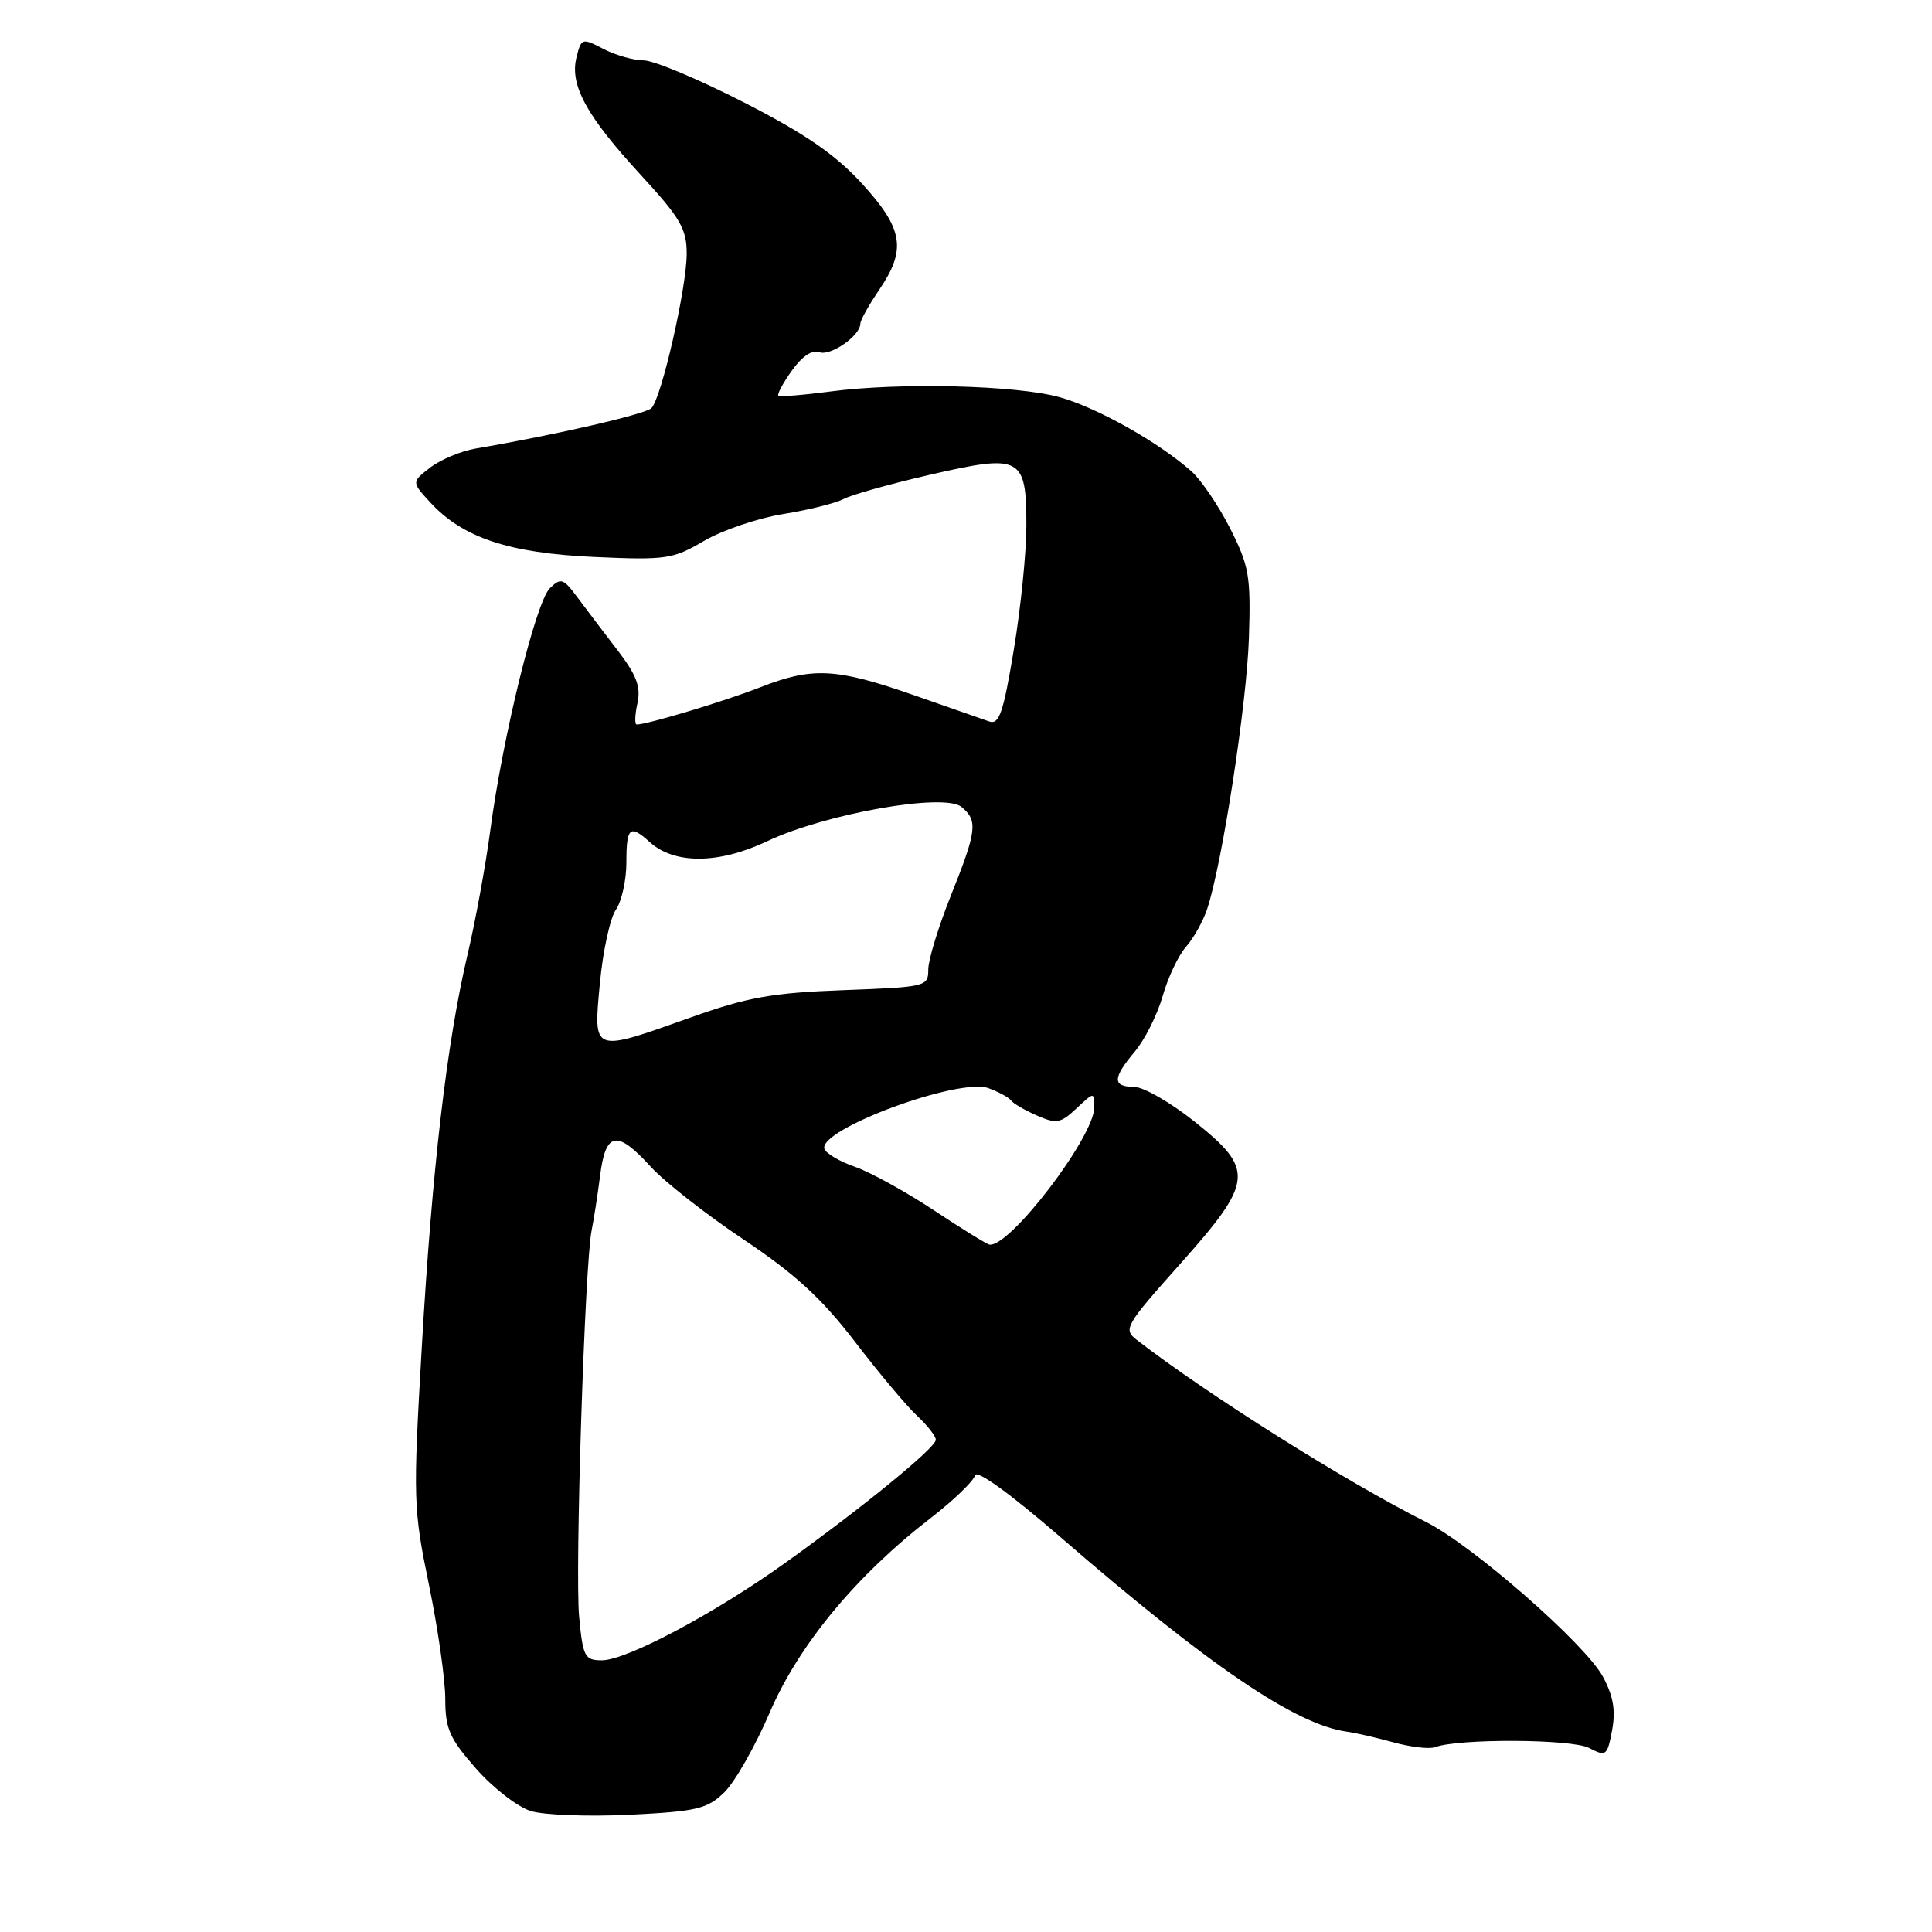 <?xml version="1.0" encoding="UTF-8" standalone="no"?>
<!DOCTYPE svg PUBLIC "-//W3C//DTD SVG 1.1//EN" "http://www.w3.org/Graphics/SVG/1.1/DTD/svg11.dtd" >
<svg xmlns="http://www.w3.org/2000/svg" xmlns:xlink="http://www.w3.org/1999/xlink" version="1.1" viewBox="0 0 256 256">
 <g >
 <path fill="currentColor"
d=" M 95.97 237.50 C 97.36 236.15 100.08 231.38 102.00 226.90 C 105.85 217.94 113.48 208.73 123.38 201.10 C 126.40 198.76 129.02 196.24 129.19 195.49 C 129.38 194.67 133.84 197.90 140.50 203.66 C 160.28 220.79 171.72 228.55 178.50 229.46 C 179.60 229.61 182.36 230.24 184.64 230.87 C 186.92 231.50 189.40 231.79 190.14 231.51 C 193.25 230.35 208.26 230.42 210.55 231.61 C 212.82 232.79 212.97 232.67 213.61 229.26 C 214.10 226.66 213.77 224.72 212.40 222.18 C 210.07 217.85 195.11 204.76 189.00 201.69 C 178.47 196.41 160.00 184.80 150.61 177.53 C 148.81 176.14 149.10 175.64 156.36 167.50 C 166.14 156.53 166.29 154.99 158.25 148.59 C 155.09 146.07 151.49 144.01 150.25 144.01 C 147.38 144.00 147.41 142.86 150.39 139.31 C 151.70 137.75 153.35 134.46 154.06 131.99 C 154.76 129.52 156.15 126.58 157.15 125.46 C 158.15 124.33 159.41 122.08 159.95 120.46 C 161.93 114.56 165.21 93.29 165.49 84.50 C 165.75 76.33 165.52 75.00 162.99 70.00 C 161.45 66.97 159.14 63.57 157.85 62.43 C 153.47 58.56 145.31 53.99 140.40 52.63 C 134.65 51.04 119.25 50.66 110.00 51.88 C 106.42 52.35 103.34 52.60 103.14 52.43 C 102.94 52.26 103.75 50.76 104.93 49.10 C 106.28 47.21 107.63 46.30 108.57 46.67 C 110.04 47.23 114.00 44.48 114.00 42.89 C 114.00 42.45 115.12 40.43 116.50 38.40 C 120.14 33.04 119.70 30.34 114.22 24.33 C 110.69 20.48 106.74 17.75 98.60 13.58 C 92.60 10.51 86.62 8.00 85.30 8.00 C 83.98 8.00 81.58 7.32 79.97 6.49 C 77.13 5.01 77.03 5.04 76.39 7.59 C 75.47 11.26 77.69 15.34 84.88 23.15 C 90.17 28.90 91.00 30.33 90.99 33.65 C 90.98 38.17 87.65 52.75 86.32 54.08 C 85.51 54.89 73.51 57.65 63.00 59.44 C 61.08 59.77 58.38 60.90 57.01 61.95 C 54.53 63.87 54.53 63.87 57.01 66.57 C 61.33 71.26 67.41 73.28 78.69 73.80 C 88.28 74.23 89.15 74.10 93.29 71.67 C 95.72 70.25 100.44 68.65 103.79 68.11 C 107.15 67.57 110.74 66.67 111.78 66.12 C 112.82 65.56 118.00 64.11 123.30 62.89 C 135.31 60.13 136.00 60.50 136.00 69.67 C 136.00 73.20 135.25 80.60 134.33 86.12 C 132.95 94.43 132.40 96.05 131.08 95.60 C 130.21 95.29 125.67 93.71 121.00 92.08 C 110.79 88.52 107.65 88.36 100.76 91.06 C 96.08 92.90 85.78 96.00 84.37 96.00 C 84.08 96.00 84.12 94.74 84.46 93.20 C 84.94 91.00 84.36 89.47 81.79 86.11 C 79.98 83.76 77.59 80.60 76.48 79.11 C 74.64 76.63 74.31 76.53 72.86 77.94 C 71.01 79.74 66.62 97.57 64.97 110.00 C 64.35 114.67 62.99 122.10 61.95 126.50 C 59.19 138.24 57.26 154.79 55.89 178.50 C 54.72 198.69 54.76 199.91 56.84 210.00 C 58.03 215.78 59.00 222.57 59.00 225.11 C 59.00 229.08 59.57 230.36 63.08 234.35 C 65.32 236.90 68.58 239.43 70.33 239.97 C 72.07 240.51 77.98 240.73 83.47 240.46 C 92.34 240.02 93.71 239.69 95.97 237.50 Z  M 76.74 214.25 C 76.17 208.25 77.49 167.35 78.40 163.00 C 78.68 161.62 79.19 158.36 79.52 155.75 C 80.26 149.93 81.75 149.68 86.23 154.60 C 88.03 156.58 93.55 160.91 98.50 164.22 C 105.36 168.81 108.88 172.04 113.29 177.79 C 116.47 181.94 120.18 186.37 121.54 187.62 C 122.89 188.88 124.00 190.30 124.00 190.78 C 124.00 191.83 114.30 199.75 103.99 207.13 C 94.64 213.82 83.00 220.00 79.75 220.00 C 77.48 220.00 77.24 219.54 76.74 214.25 Z  M 123.73 160.36 C 120.01 157.90 115.31 155.31 113.29 154.61 C 111.27 153.91 109.45 152.84 109.24 152.23 C 108.39 149.66 127.08 142.75 130.98 144.19 C 132.34 144.69 133.68 145.42 133.97 145.82 C 134.26 146.22 135.80 147.11 137.39 147.81 C 139.98 148.95 140.53 148.85 142.64 146.87 C 144.97 144.68 145.00 144.68 145.00 146.71 C 145.00 150.62 133.83 165.26 131.12 164.92 C 130.78 164.88 127.45 162.83 123.73 160.36 Z  M 79.49 130.27 C 79.89 126.01 80.84 121.64 81.61 120.54 C 82.37 119.45 83.00 116.63 83.00 114.28 C 83.00 109.60 83.46 109.20 86.09 111.58 C 89.37 114.55 95.23 114.51 101.65 111.47 C 109.38 107.81 125.12 105.03 127.40 106.92 C 129.60 108.74 129.45 110.05 126.00 118.66 C 124.35 122.78 123.00 127.19 123.00 128.47 C 123.00 130.73 122.73 130.79 111.75 131.20 C 102.30 131.55 99.06 132.13 91.54 134.81 C 78.38 139.49 78.62 139.58 79.49 130.27 Z "/>
</g>
</svg>